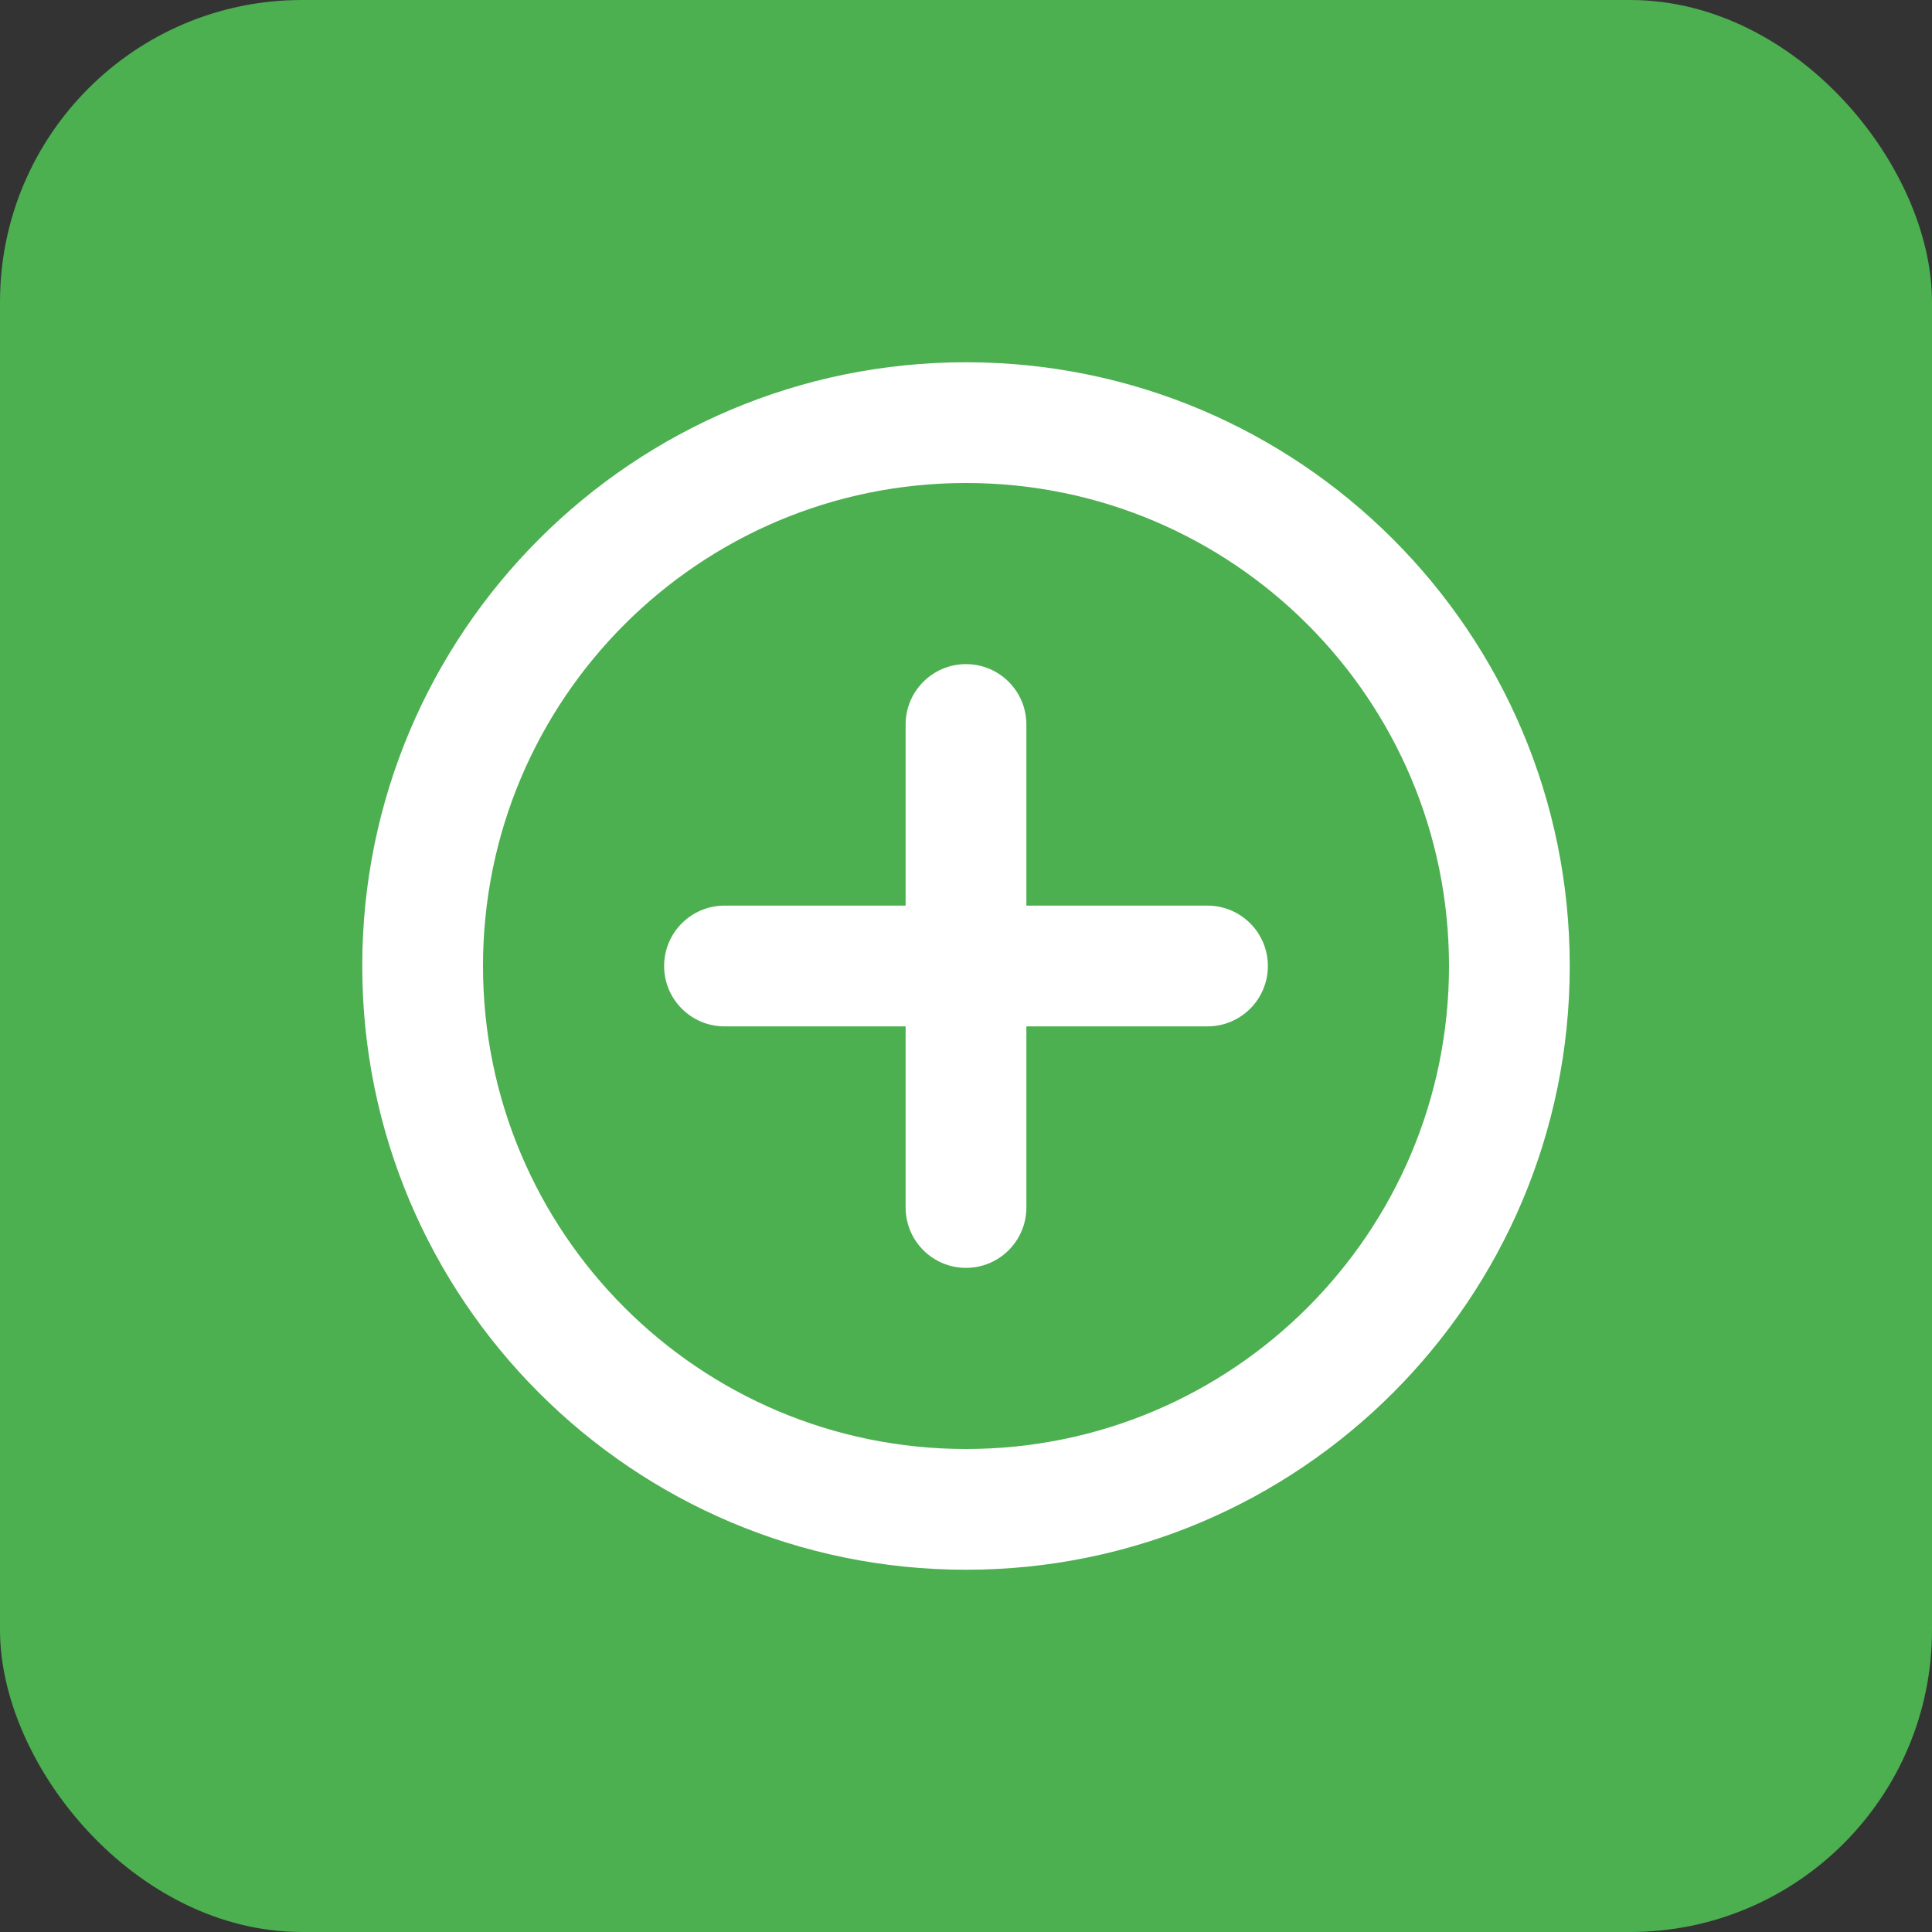<?xml version="1.0" encoding="UTF-8"?>
<svg width="128" height="128" version="1.1" viewBox="0 0 128 128" xmlns="http://www.w3.org/2000/svg">
 <rect x="0" y="0" width="128" height="128" fill="#333333" stroke="none"/>
 <rect width="128" height="128" rx="20" ry="20" fill="#4CAF50"/>
 <g fill="#fff" stroke-width="1.333">
  <path d="m64 24c-22.091 0-40 17.909-40 40s17.909 40 40 40 40-17.909 40-40-17.909-40-40-40zm0 72c-17.673 0-32-14.327-32-32s14.327-32 32-32 32 14.327 32 32-14.327 32-32 32z"/>
  <path d="m80 60h-12v-12c0-2.209-1.791-4-4-4s-4 1.791-4 4v12h-12c-2.209 0-4 1.791-4 4s1.791 4 4 4h12v12c0 2.209 1.791 4 4 4s4-1.791 4-4v-12h12c2.209 0 4-1.791 4-4s-1.791-4-4-4z"/>
 </g>
</svg> 